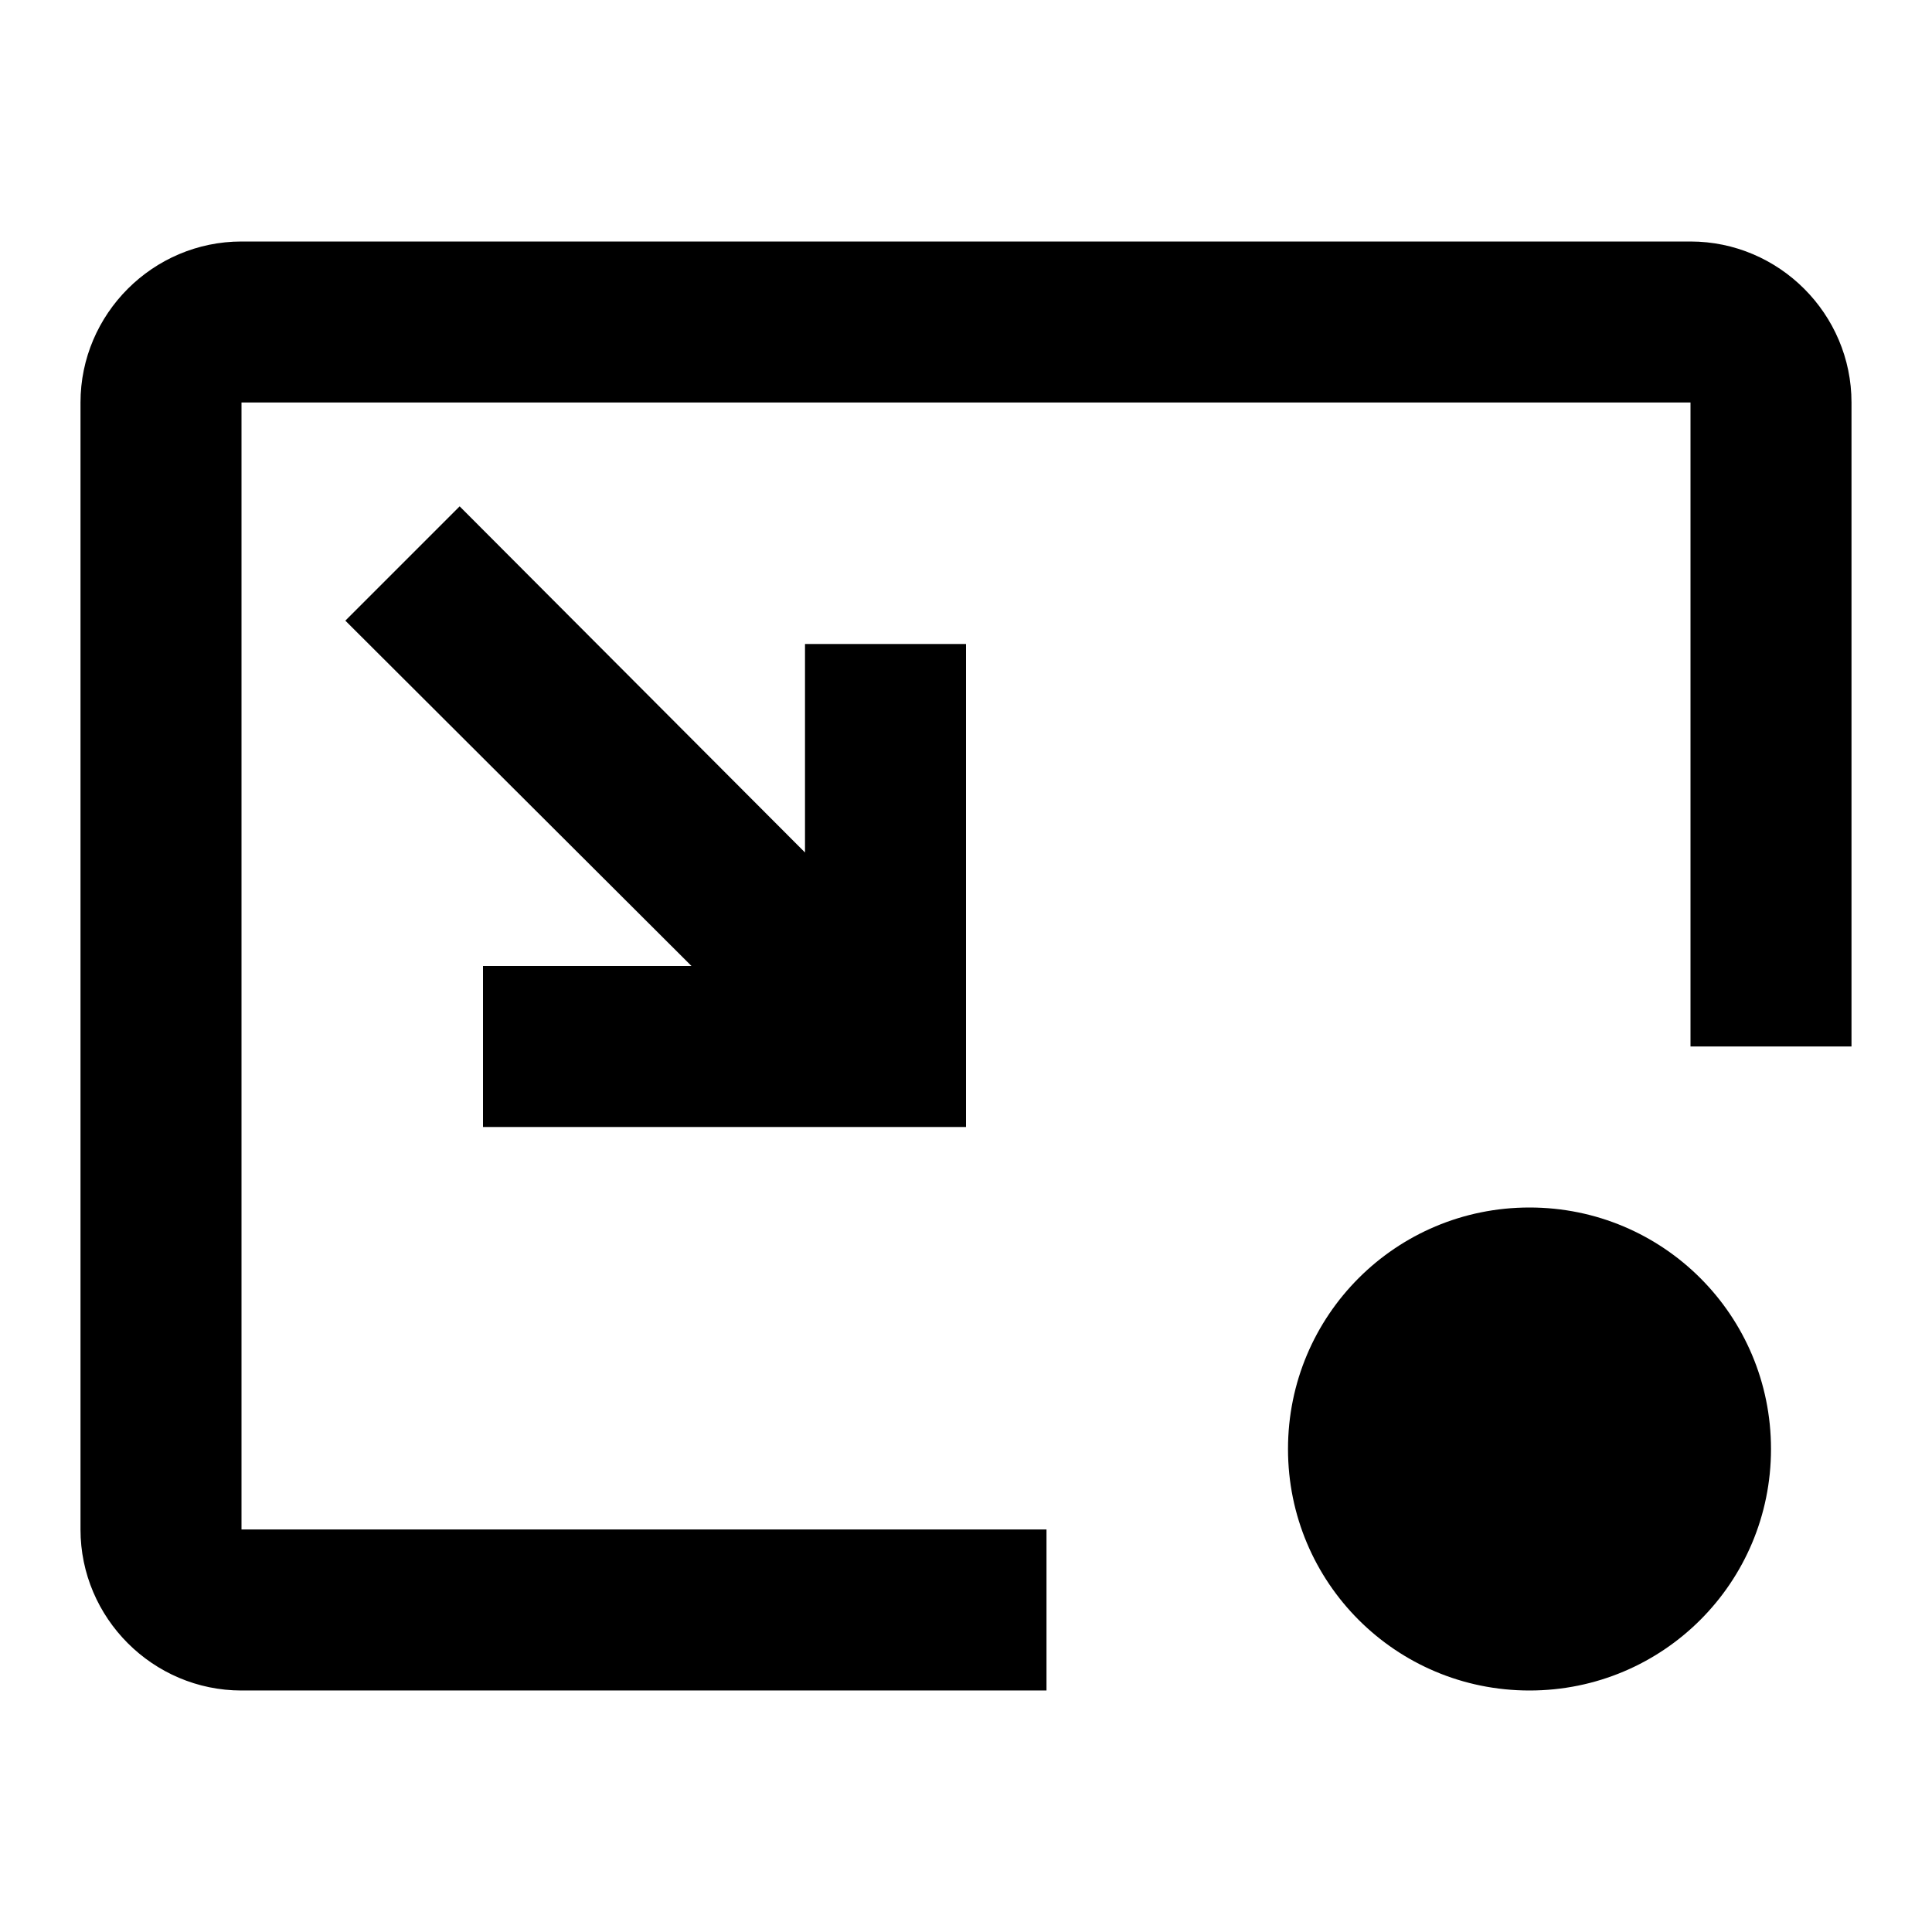 <?xml version="1.0" encoding="utf-8" ?>
<svg baseProfile="full" height="20.0" version="1.1" viewBox="0 0 24.0 24.0" width="20.0" xmlns="http://www.w3.org/2000/svg" xmlns:ev="http://www.w3.org/2001/xml-events" xmlns:xlink="http://www.w3.org/1999/xlink"><defs /><path d="M23,5v8h-2V5H3v14h10v2v0H3c-1.1,0 -2,-0.9 -2,-2V5c0,-1.1 0.9,-2 2,-2h18C22.1,3 23,3.9 23,5zM10,8v2.59L5.71,6.29L4.29,7.71L8.59,12H6v2h6V8H10zM19,15c-1.66,0 -3,1.34 -3,3s1.34,3 3,3s3,-1.34 3,-3S20.66,15 19,15z" fill="#000000" fill-opacity="1.0" /></svg>